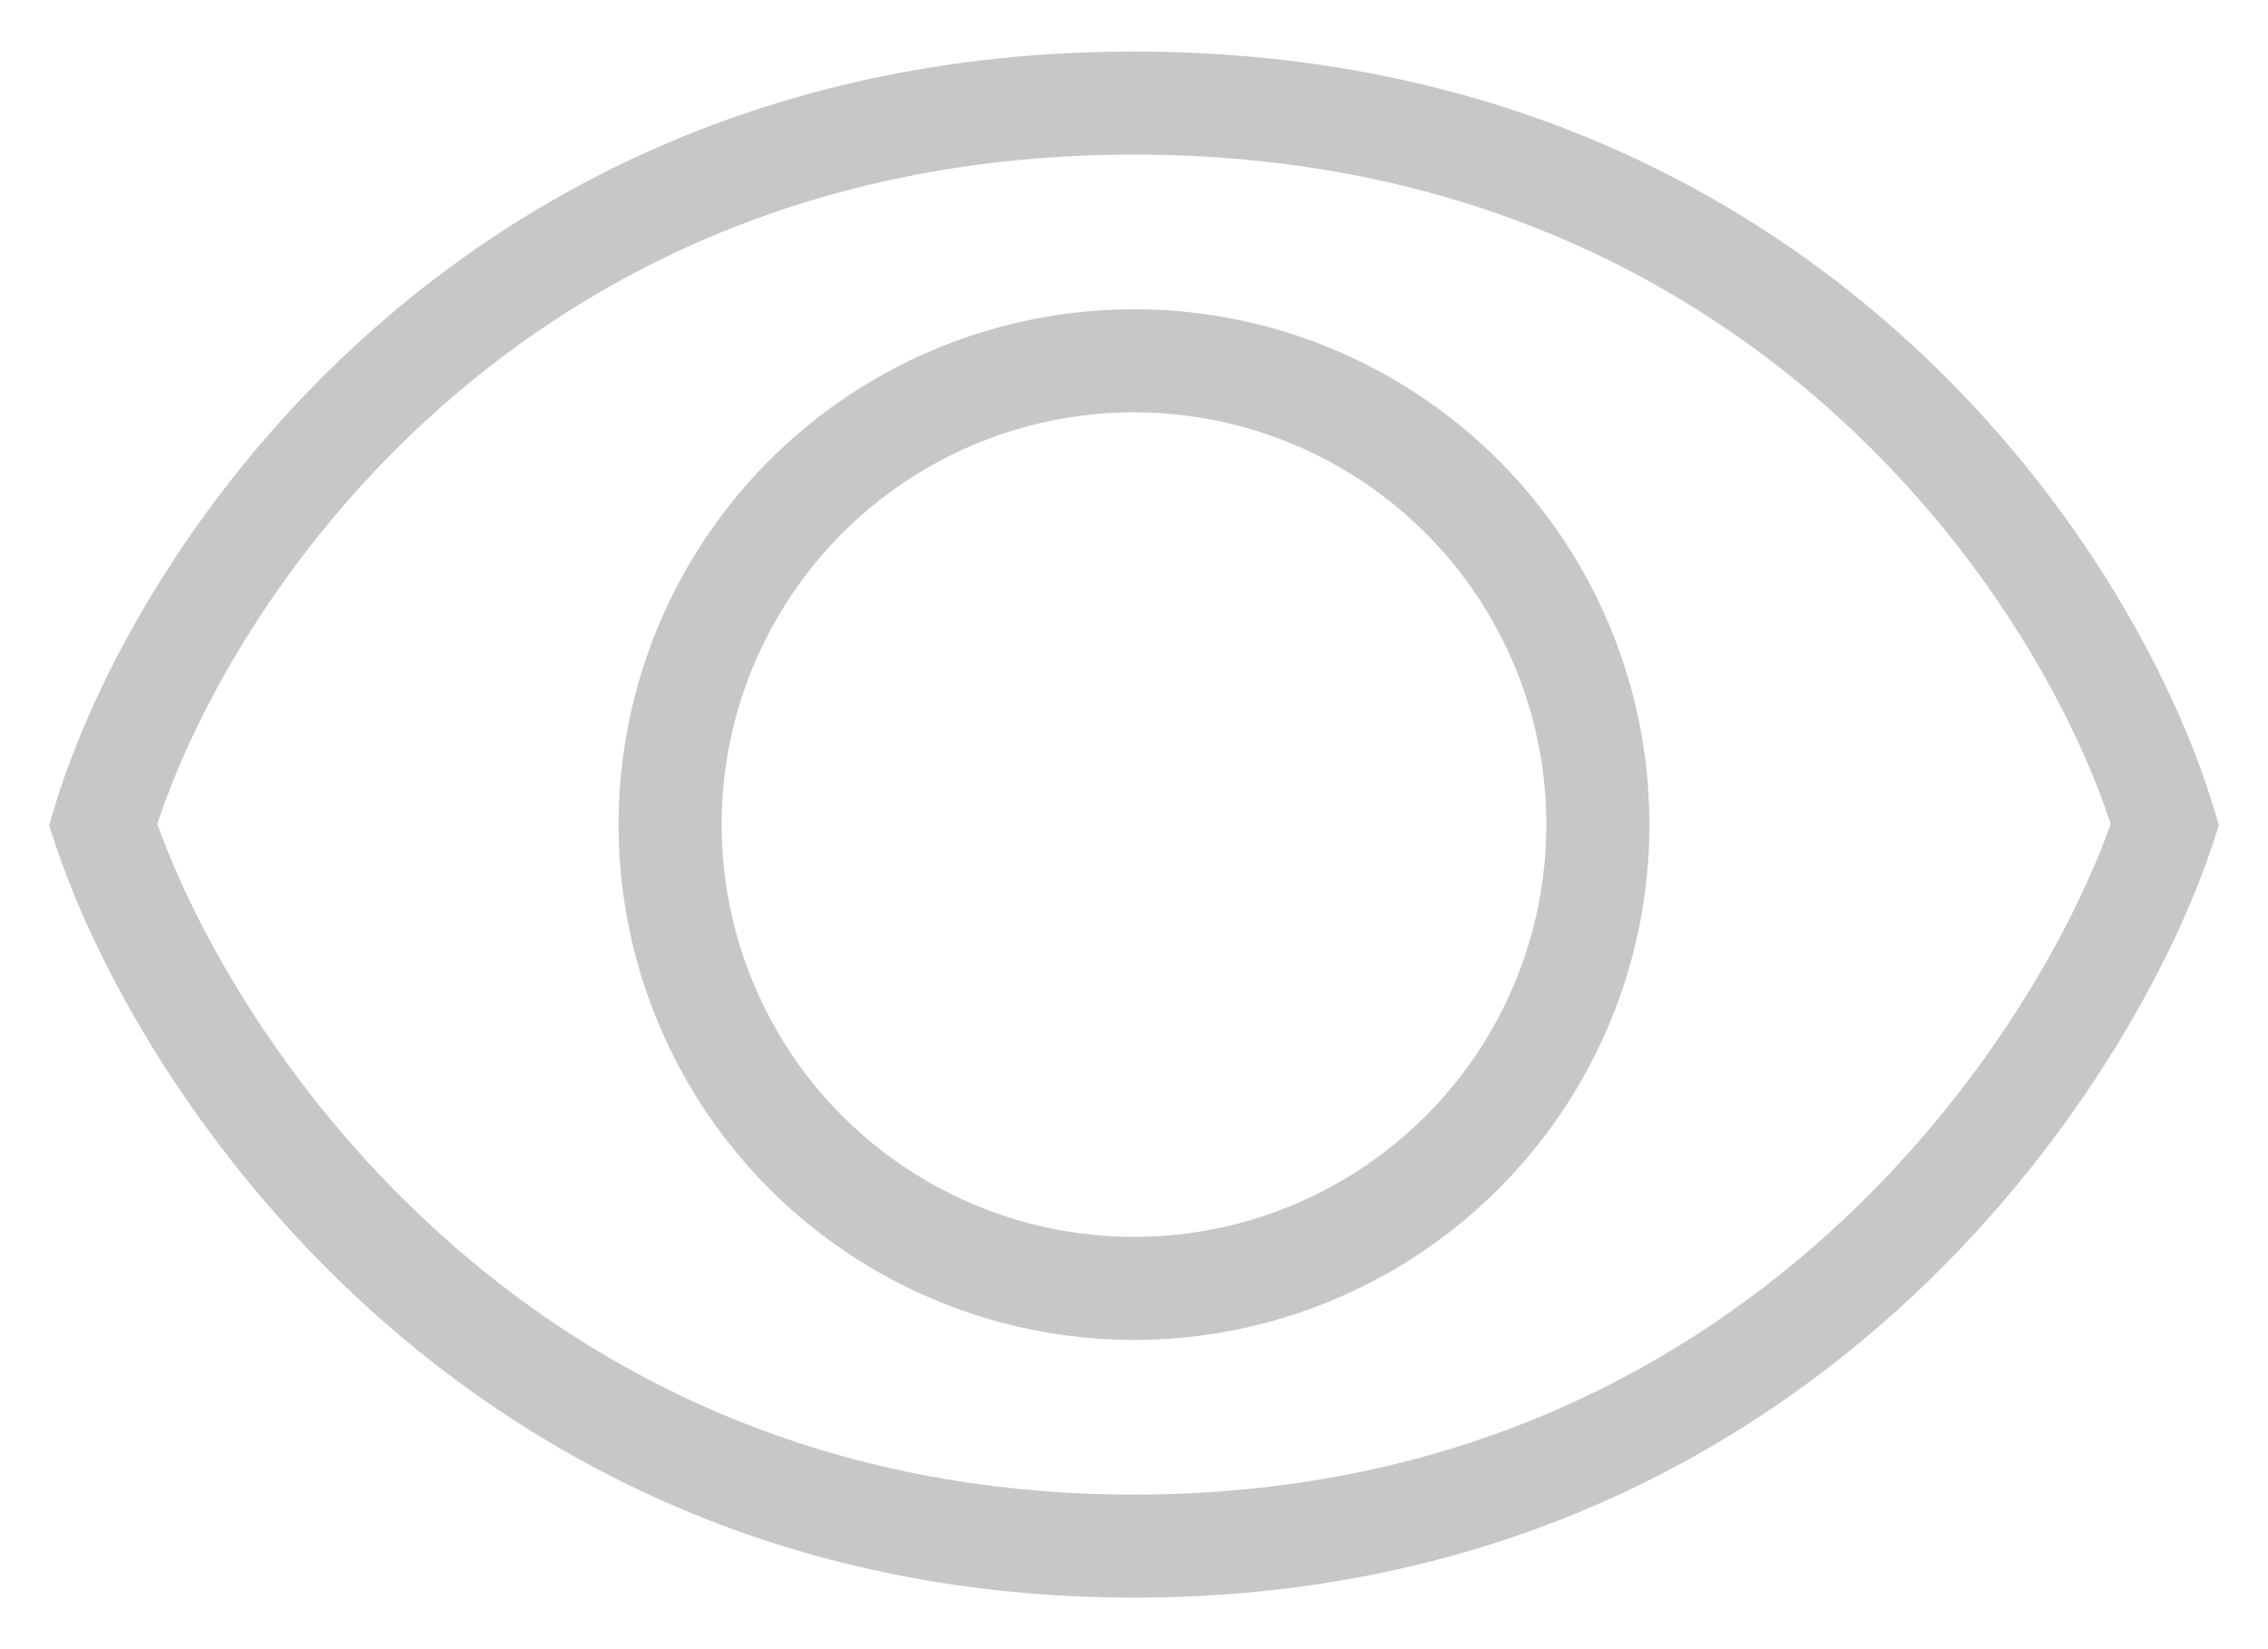 <svg width="22" height="16" viewBox="0 0 22 16" fill="none" xmlns="http://www.w3.org/2000/svg">
<circle cx="11" cy="8" r="4.5" stroke="#C7C7C7"/>
<path d="M11 1C4.75 1 1.729 5.569 1 8C1.729 10.236 4.75 15 11 15C17.25 15 20.271 10.236 21 8C20.271 5.569 17.25 1 11 1Z" stroke="#C7C7C7"/>
</svg>
